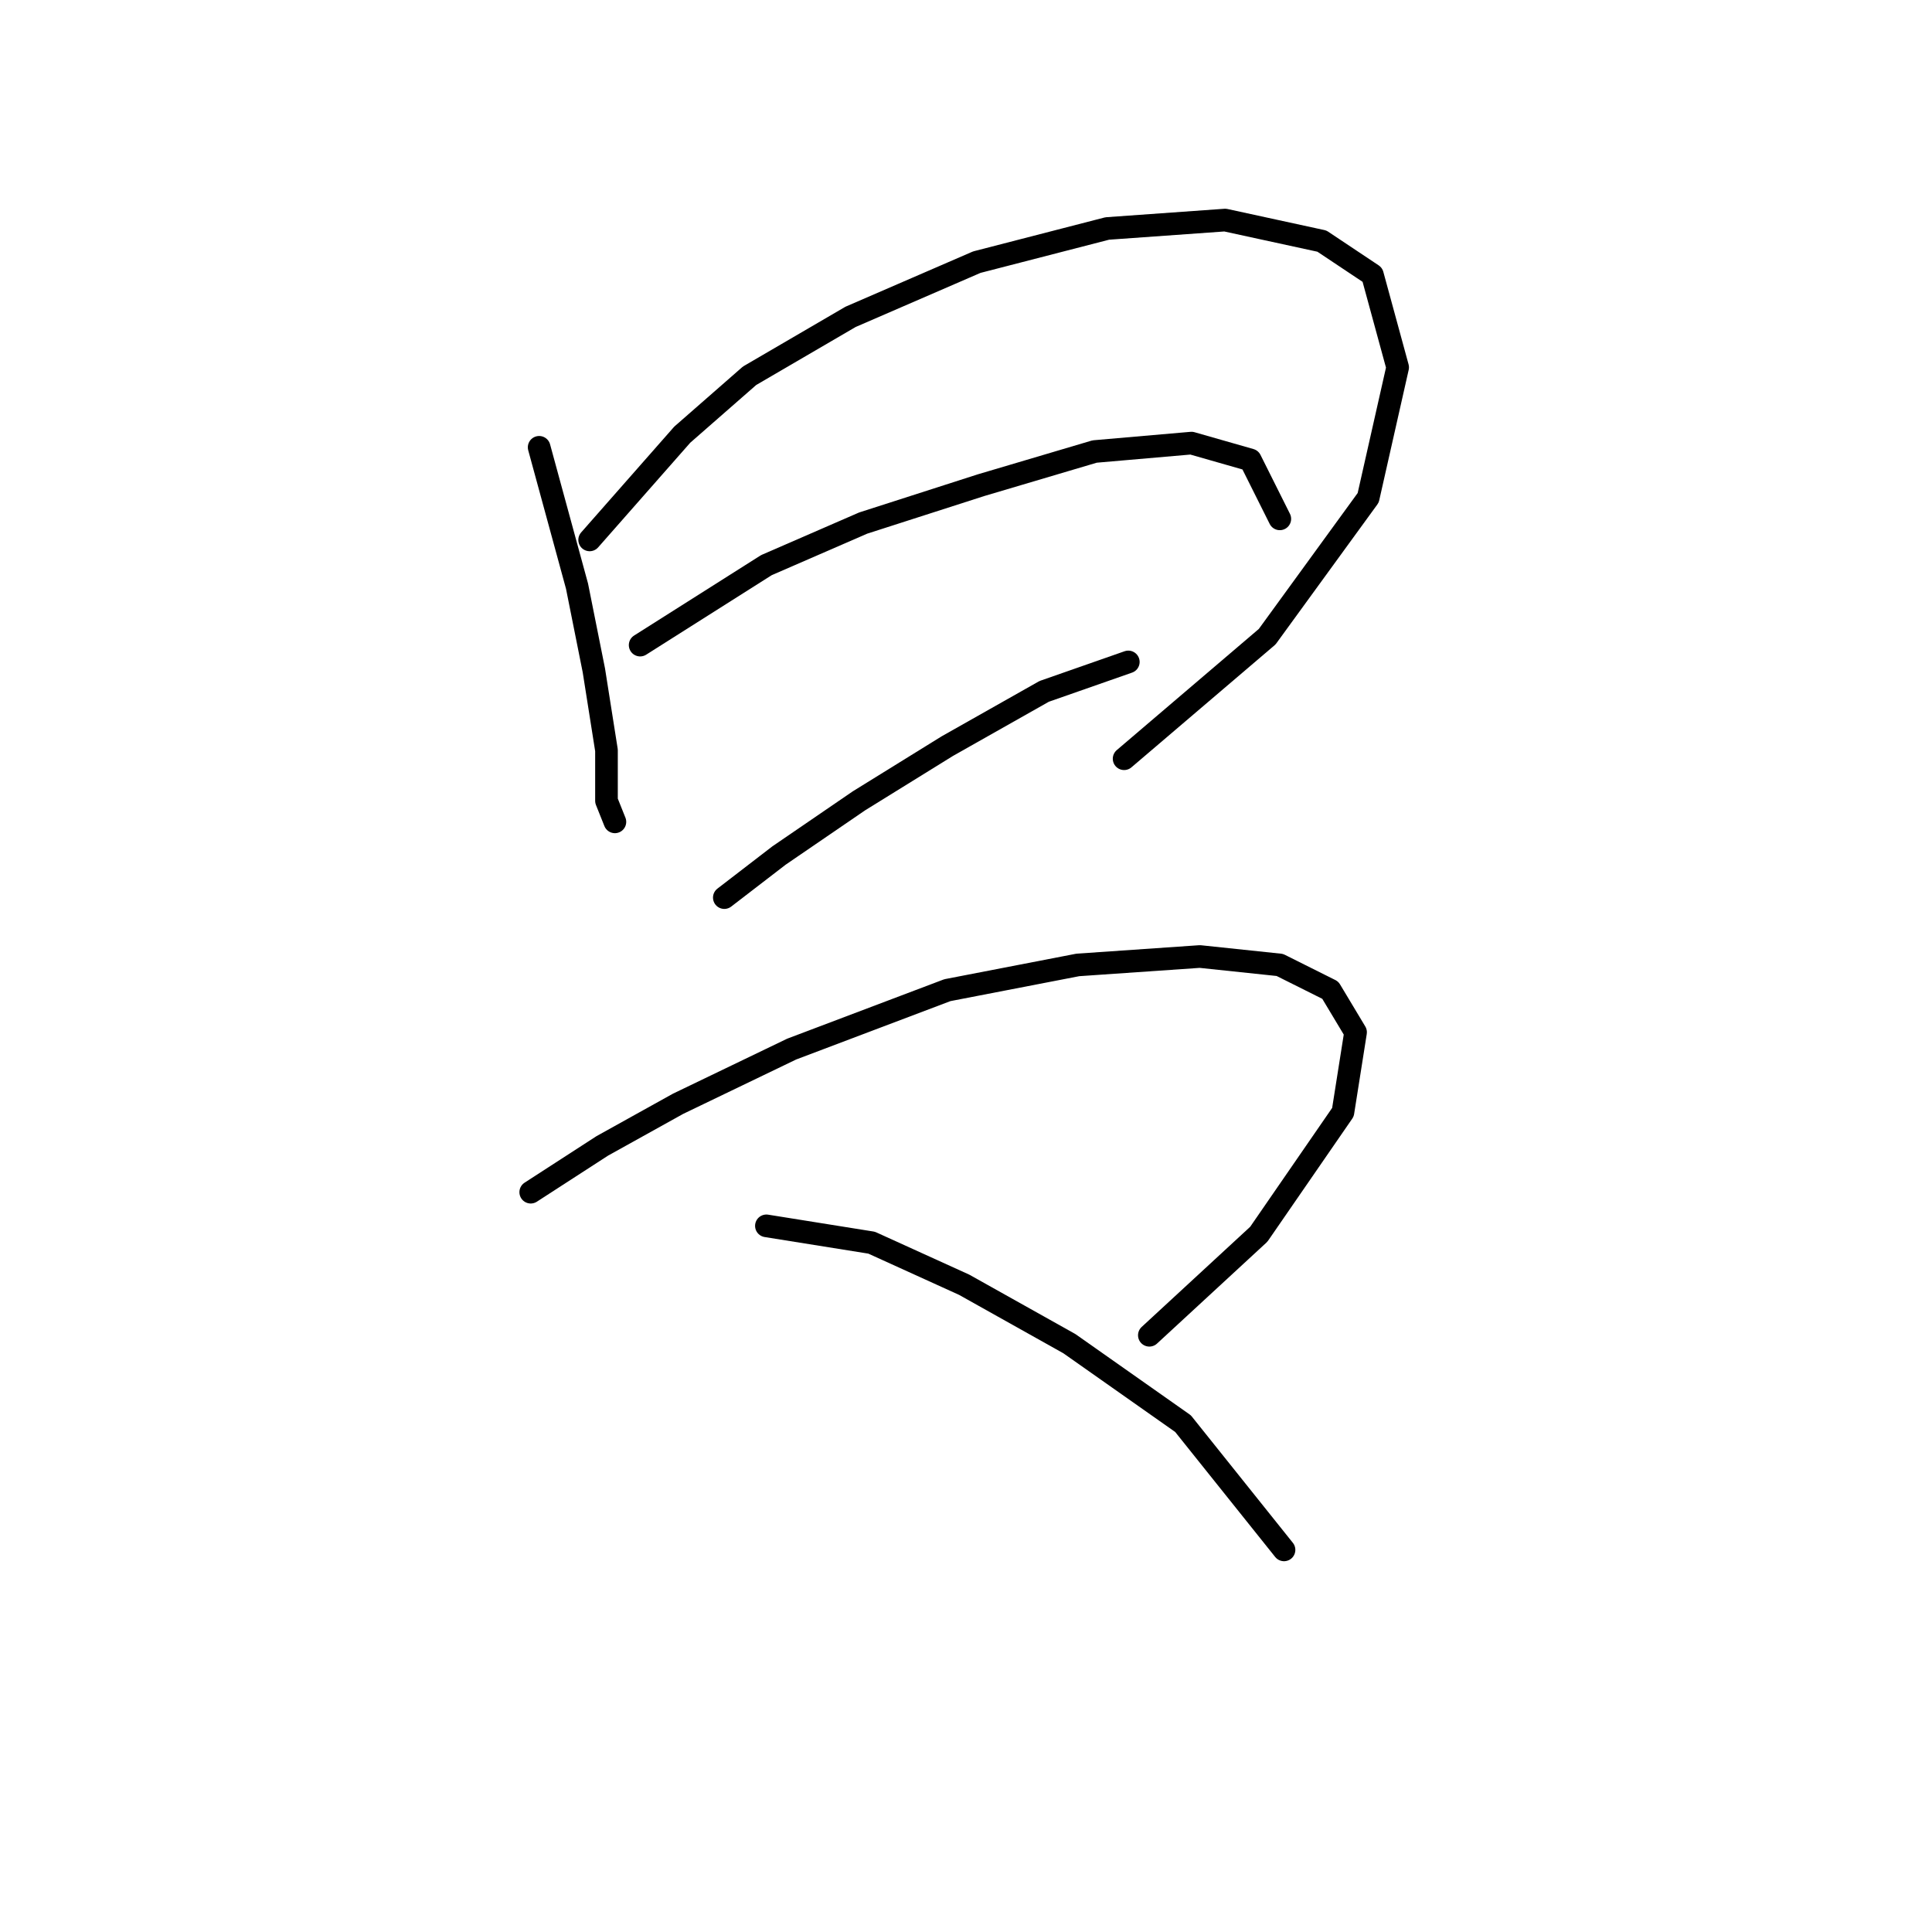 <?xml version="1.0" standalone="no"?>
    <svg width="256" height="256" xmlns="http://www.w3.org/2000/svg" version="1.1">
    <polyline stroke="black" stroke-width="3" stroke-linecap="round" fill="transparent" stroke-linejoin="round" points="71.44 59.271 76.459 77.673 78.689 88.825 80.362 99.42 80.362 106.111 81.478 108.9 81.478 108.9 " />
        <polyline stroke="black" stroke-width="3" stroke-linecap="round" fill="transparent" stroke-linejoin="round" points="78.132 71.539 90.4 57.598 99.321 49.792 112.704 41.985 129.433 34.736 146.719 30.275 162.333 29.16 175.158 31.948 181.849 36.409 185.195 48.677 181.292 65.963 167.909 84.364 148.95 100.535 148.95 100.535 " />
        <polyline stroke="black" stroke-width="3" stroke-linecap="round" fill="transparent" stroke-linejoin="round" points="84.823 85.479 101.552 74.885 114.377 69.308 129.991 64.29 145.046 59.829 157.872 58.714 165.678 60.944 169.582 68.751 169.582 68.751 " />
        <polyline stroke="black" stroke-width="3" stroke-linecap="round" fill="transparent" stroke-linejoin="round" points="95.976 118.937 103.225 113.36 113.82 106.111 125.53 98.862 138.355 91.613 149.507 87.71 149.507 87.71 " />
        <polyline stroke="black" stroke-width="3" stroke-linecap="round" fill="transparent" stroke-linejoin="round" points="70.325 157.97 79.805 151.836 89.842 146.26 104.898 139.011 125.53 131.204 142.816 127.859 158.987 126.743 169.582 127.859 176.273 131.204 179.619 136.781 177.946 147.375 166.794 163.546 152.295 176.929 152.295 176.929 " />
        <polyline stroke="black" stroke-width="3" stroke-linecap="round" fill="transparent" stroke-linejoin="round" points="101.552 162.431 115.492 164.662 127.76 170.238 141.701 178.044 156.756 188.639 170.139 205.368 170.139 205.368 " />
        </svg>